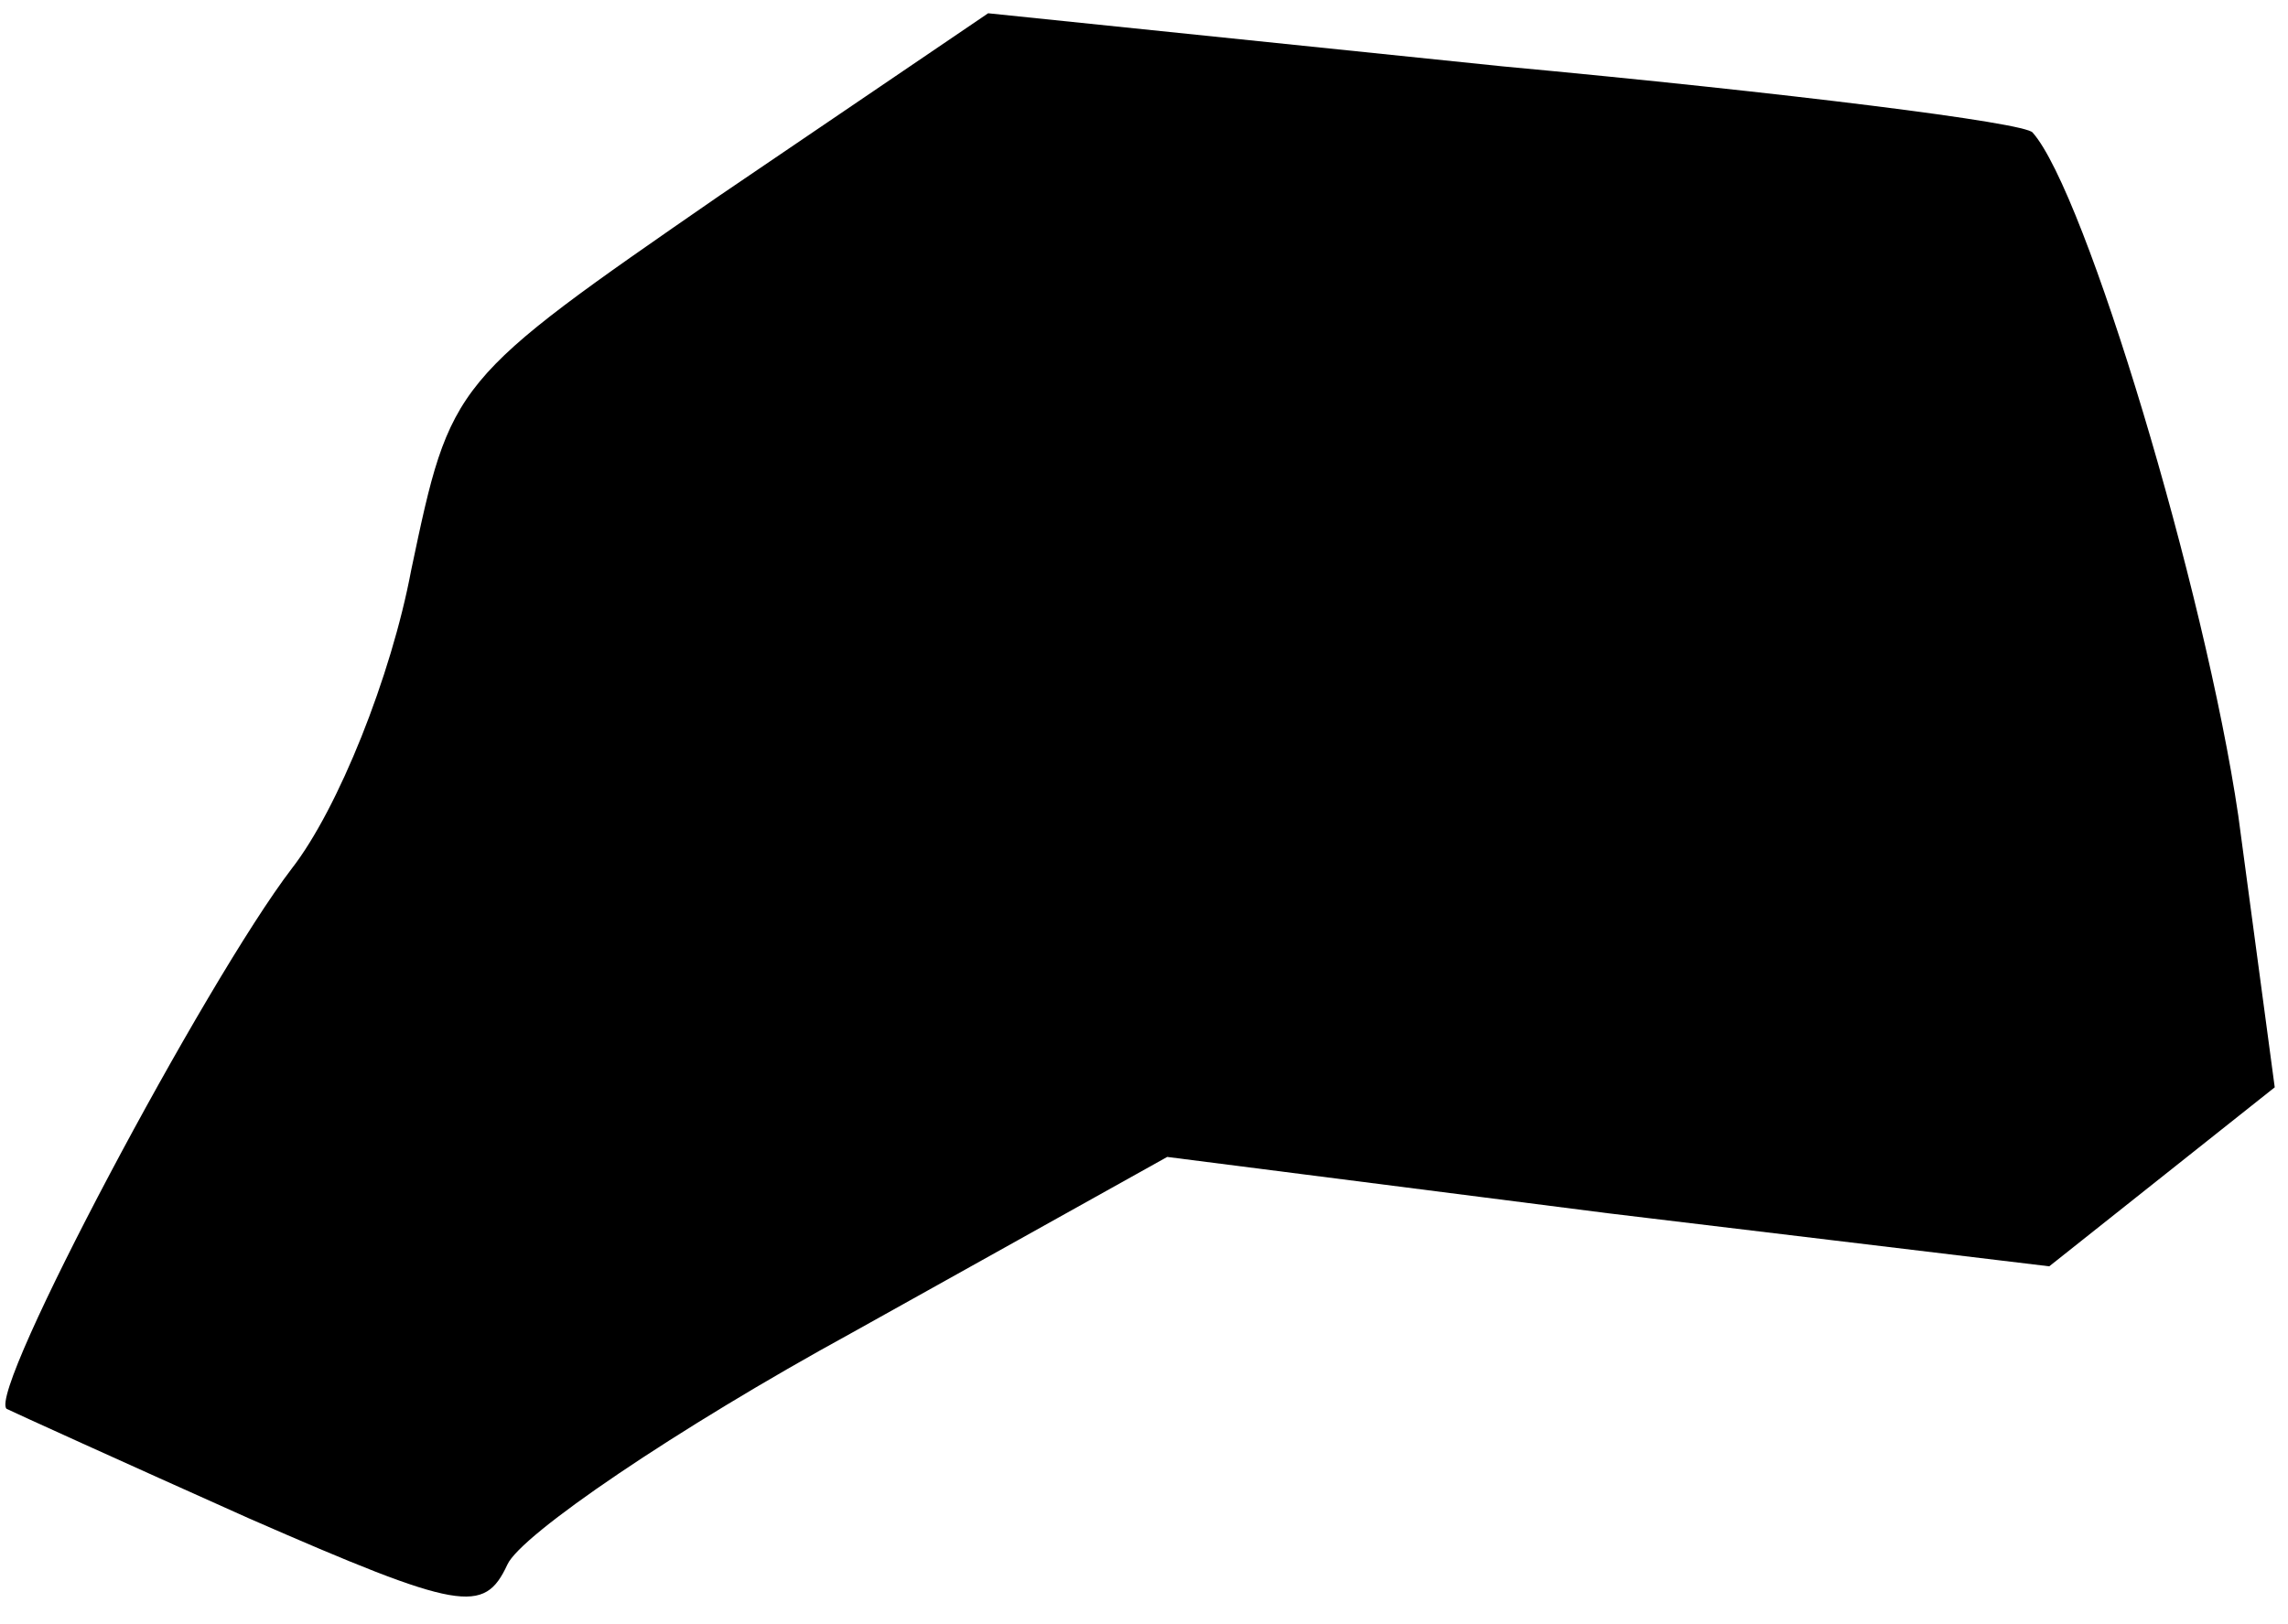 <?xml version="1.0" standalone="no"?>
<!DOCTYPE svg PUBLIC "-//W3C//DTD SVG 20010904//EN"
 "http://www.w3.org/TR/2001/REC-SVG-20010904/DTD/svg10.dtd">
<svg version="1.0" xmlns="http://www.w3.org/2000/svg"
 width="69pt" height="49pt" viewBox="0 0 69 49"
 preserveAspectRatio="xMidYMid meet">
<g transform="translate(0,49) scale(0.1,-0.1)"
fill="#000000" stroke="none">
<path fill="#000000" stroke="none" d="M217 431 c-81 -56 -81 -56 -93 -113 -6
-32 -22 -72 -36 -90 -26 -34 -92 -158 -86 -163 2 -1 35 -16 73 -33 64 -28 71
-29 78 -14 4 9 51 41 104 70 l95 53 133 -17 133 -16 34 27 34 27 -11 82 c-10
68 -46 188 -62 206 -2 3 -74 12 -160 20 l-155 16 -81 -55z"/>
</g>
</svg>
